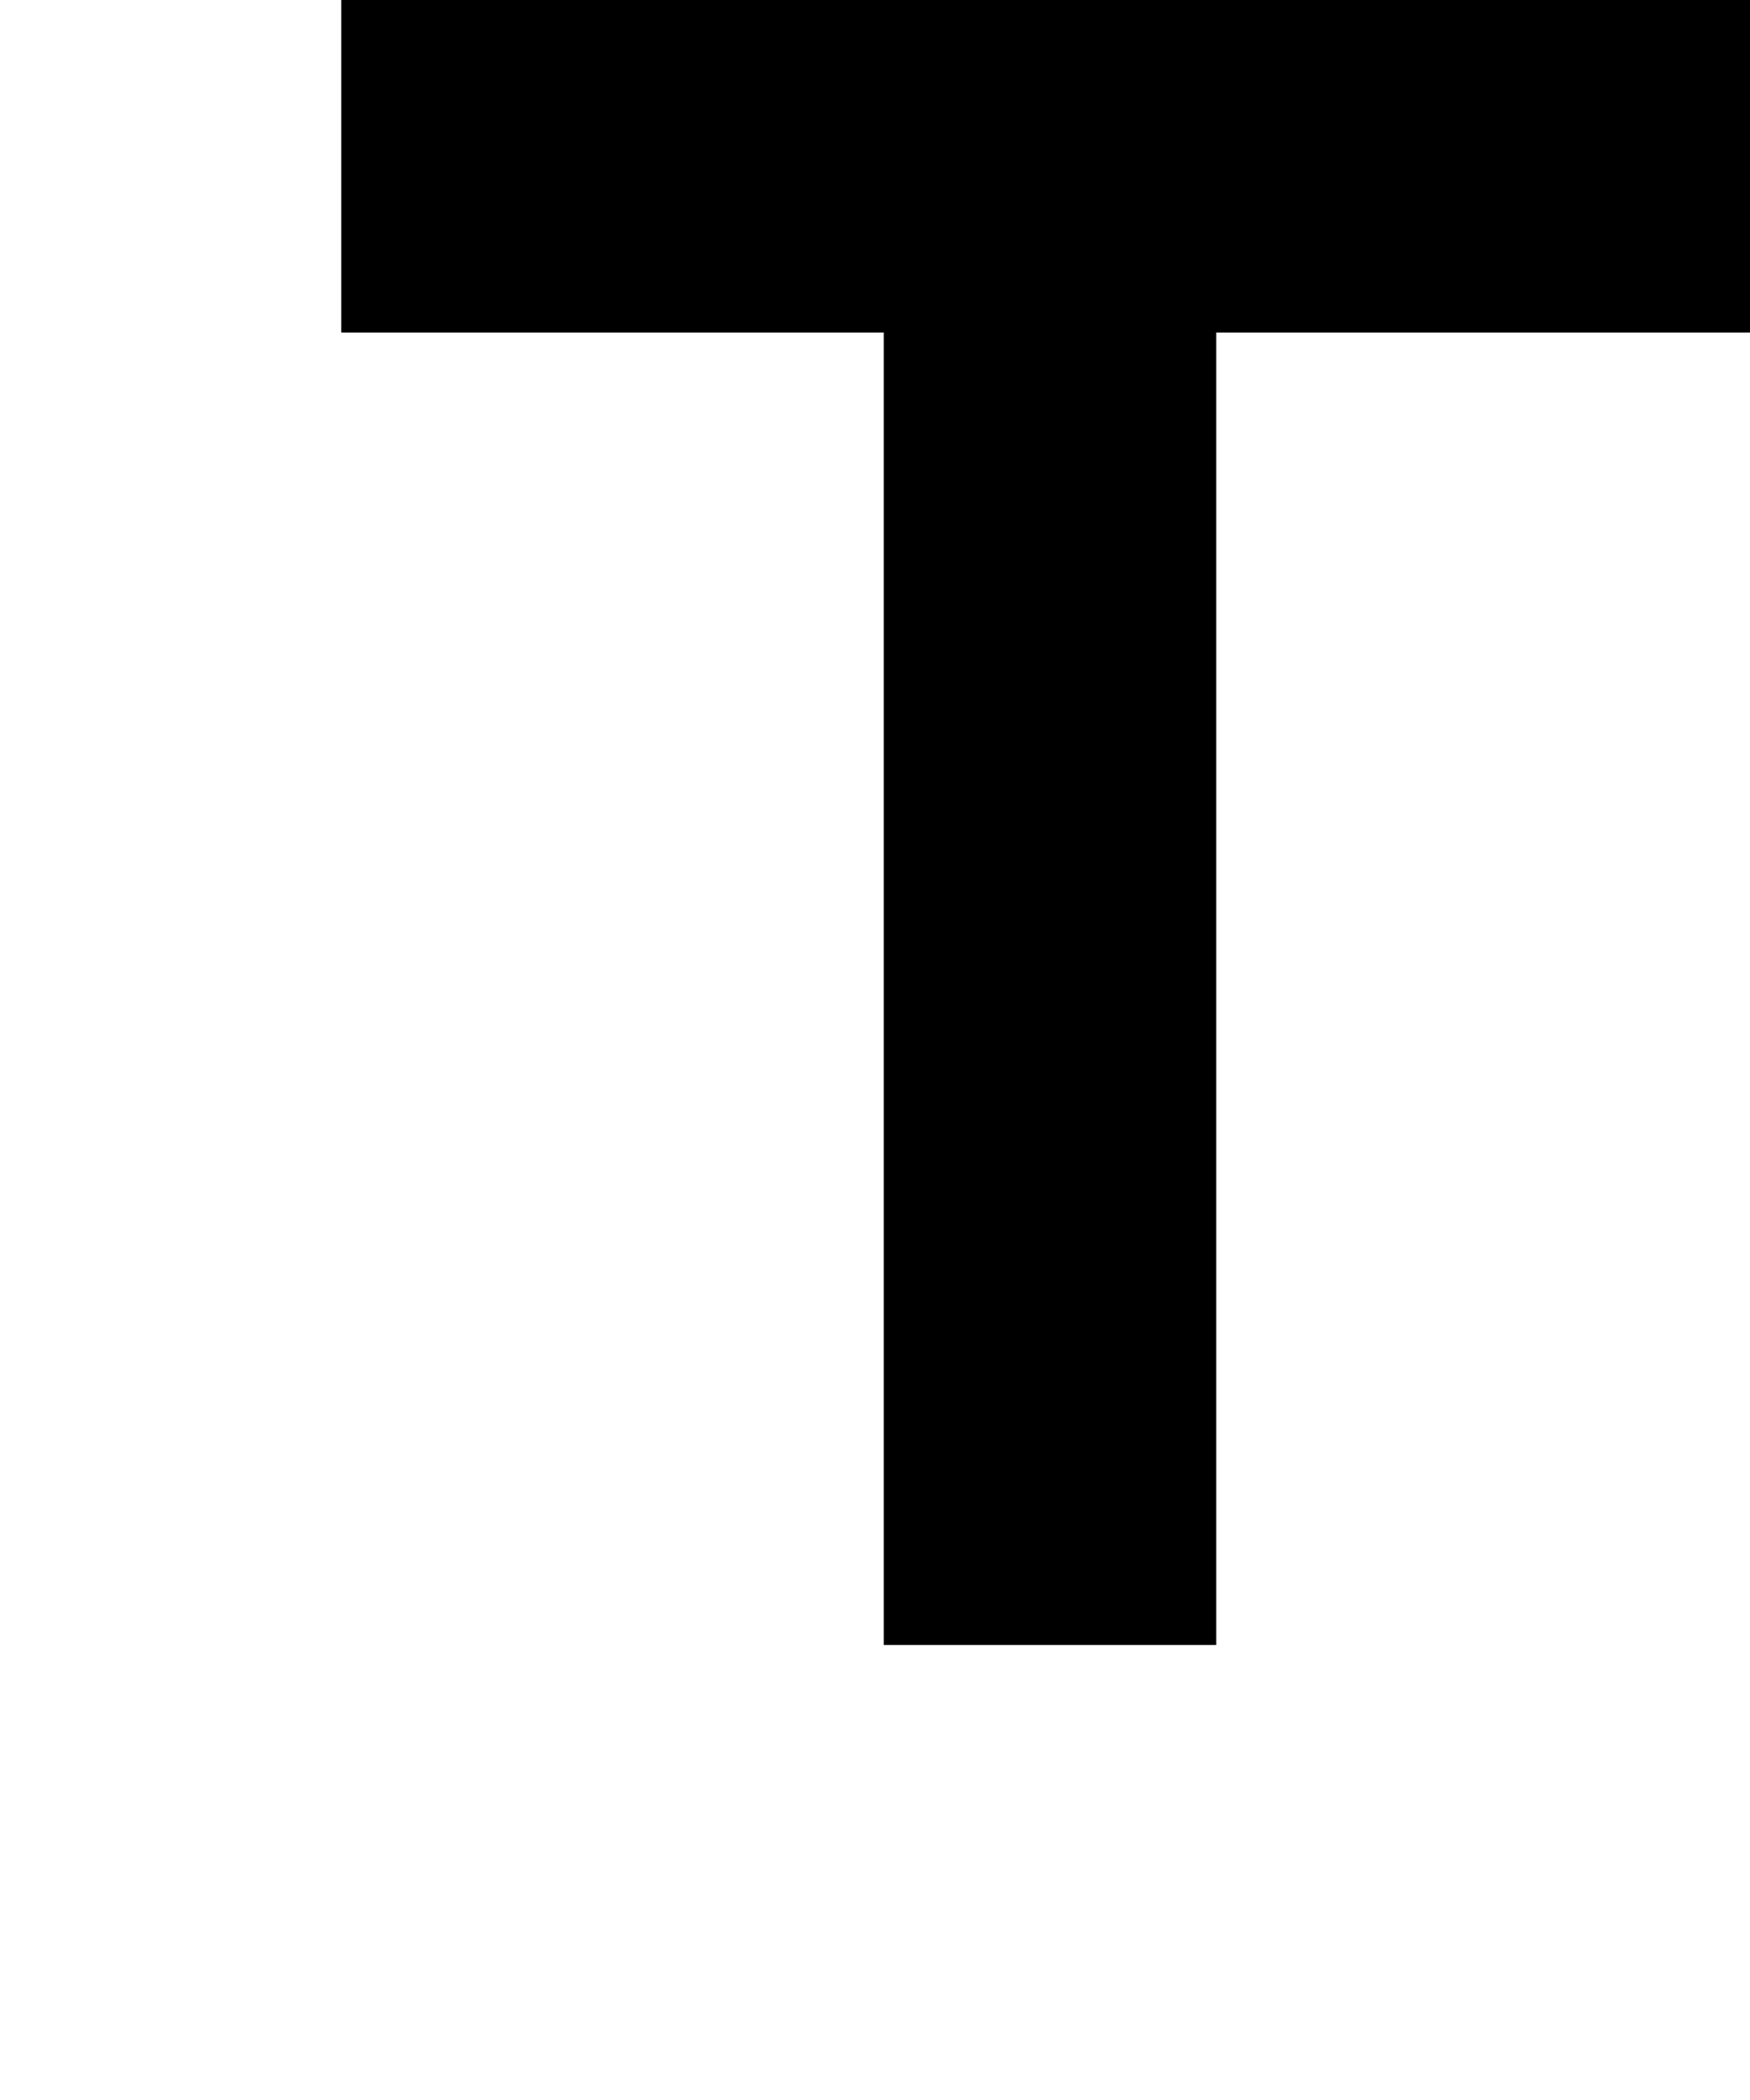 <svg width="20" height="24" viewBox="0 0 20 24" fill="none" xmlns="http://www.w3.org/2000/svg">
  <rect x="0.1" y="0.1" width="20" height="24"/>
  <path d="M3.9,0v3.8h6.2v15h3.8v-15h6.2V0H3.9z" fill="#000000"/>
</svg>

